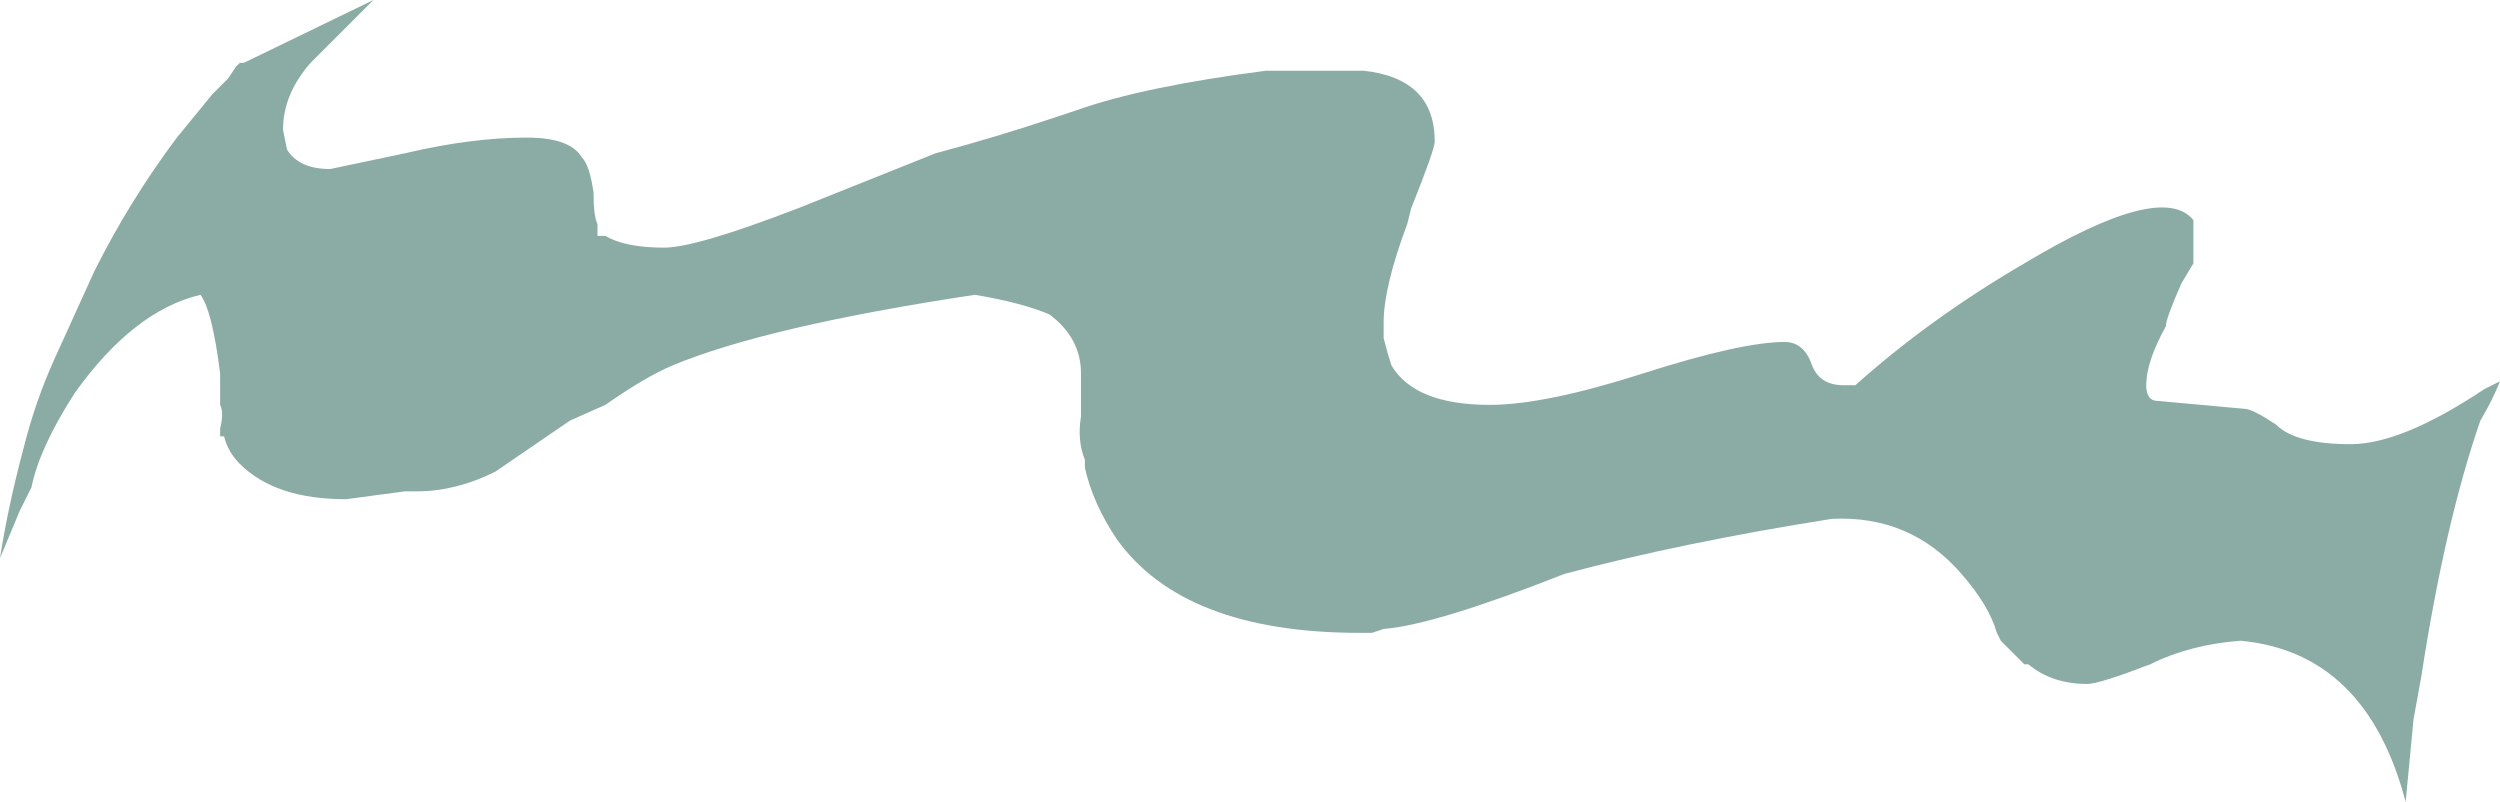 <?xml version="1.0" encoding="UTF-8" standalone="no"?>
<svg xmlns:ffdec="https://www.free-decompiler.com/flash" xmlns:xlink="http://www.w3.org/1999/xlink" ffdec:objectType="frame" height="71.4px" width="222.6px" xmlns="http://www.w3.org/2000/svg">
  <g transform="matrix(1.0, 0.0, 0.0, 1.0, 111.3, 35.7)">
    <use ffdec:characterId="282" height="10.2" transform="matrix(7.0, 0.0, 0.0, 7.0, -111.3, -35.7)" width="31.8" xlink:href="#shape0"/>
  </g>
  <defs>
    <g id="shape0" transform="matrix(1.0, 0.0, 0.0, 1.0, 15.9, 5.1)">
      <path d="M1.45 -4.2 Q2.35 -4.1 2.35 -3.3 2.35 -3.2 2.05 -2.45 L2.0 -2.25 Q1.7 -1.45 1.7 -1.0 L1.7 -0.8 Q1.75 -0.6 1.8 -0.45 2.1 0.05 3.05 0.05 3.75 0.05 5.0 -0.35 6.25 -0.75 6.8 -0.75 7.05 -0.75 7.15 -0.45 7.25 -0.2 7.55 -0.2 L7.7 -0.2 Q8.65 -1.05 9.85 -1.75 11.6 -2.8 12.0 -2.3 L12.0 -1.75 11.85 -1.5 Q11.65 -1.05 11.65 -0.95 11.4 -0.5 11.4 -0.2 11.4 0.0 11.55 0.0 L12.65 0.1 Q12.75 0.1 13.05 0.3 13.3 0.55 14.0 0.55 14.65 0.55 15.7 -0.15 L15.9 -0.25 Q15.8 0.0 15.65 0.25 15.2 1.55 14.9 3.5 L14.8 4.05 14.7 5.1 Q14.2 3.2 12.6 3.05 11.95 3.1 11.45 3.35 10.8 3.6 10.65 3.6 10.2 3.6 9.9 3.35 L9.85 3.35 9.55 3.05 9.5 2.95 Q9.4 2.6 9.05 2.2 8.4 1.45 7.4 1.5 5.5 1.8 4.0 2.2 2.35 2.85 1.7 2.9 L1.55 2.95 1.4 2.95 Q-0.85 2.95 -1.7 1.75 -2.0 1.3 -2.1 0.85 L-2.1 0.75 Q-2.2 0.5 -2.15 0.2 L-2.15 -0.35 Q-2.15 -0.8 -2.55 -1.1 -2.9 -1.25 -3.5 -1.35 -6.15 -0.95 -7.35 -0.45 -7.7 -0.3 -8.2 0.05 L-8.65 0.25 -9.6 0.9 Q-10.1 1.15 -10.6 1.15 L-10.75 1.15 -11.5 1.25 Q-12.4 1.25 -12.85 0.8 -13.0 0.65 -13.05 0.45 L-13.1 0.45 -13.1 0.35 Q-13.05 0.15 -13.1 0.05 L-13.1 -0.35 Q-13.2 -1.15 -13.35 -1.35 -14.2 -1.15 -14.95 -0.1 -15.4 0.6 -15.5 1.1 L-15.65 1.4 -15.9 2.0 Q-15.8 1.35 -15.6 0.6 -15.45 0.0 -15.2 -0.55 L-14.7 -1.65 Q-14.25 -2.55 -13.65 -3.35 L-13.2 -3.9 -13.0 -4.1 -12.9 -4.25 -12.85 -4.3 -12.8 -4.3 -11.15 -5.1 -11.95 -4.3 Q-12.3 -3.9 -12.3 -3.45 L-12.25 -3.2 Q-12.1 -2.95 -11.7 -2.95 L-10.75 -3.15 Q-9.9 -3.35 -9.2 -3.35 -8.65 -3.35 -8.5 -3.1 -8.4 -3.0 -8.35 -2.65 -8.35 -2.35 -8.3 -2.25 L-8.3 -2.1 -8.2 -2.1 Q-7.95 -1.95 -7.45 -1.95 -7.05 -1.95 -5.75 -2.45 L-4.0 -3.15 Q-3.25 -3.35 -2.5 -3.6 L-2.2 -3.7 Q-1.35 -4.0 0.2 -4.2 L1.45 -4.2" fill="#8baca4" fill-rule="evenodd" stroke="none"/>
    </g>
  </defs>
</svg>
